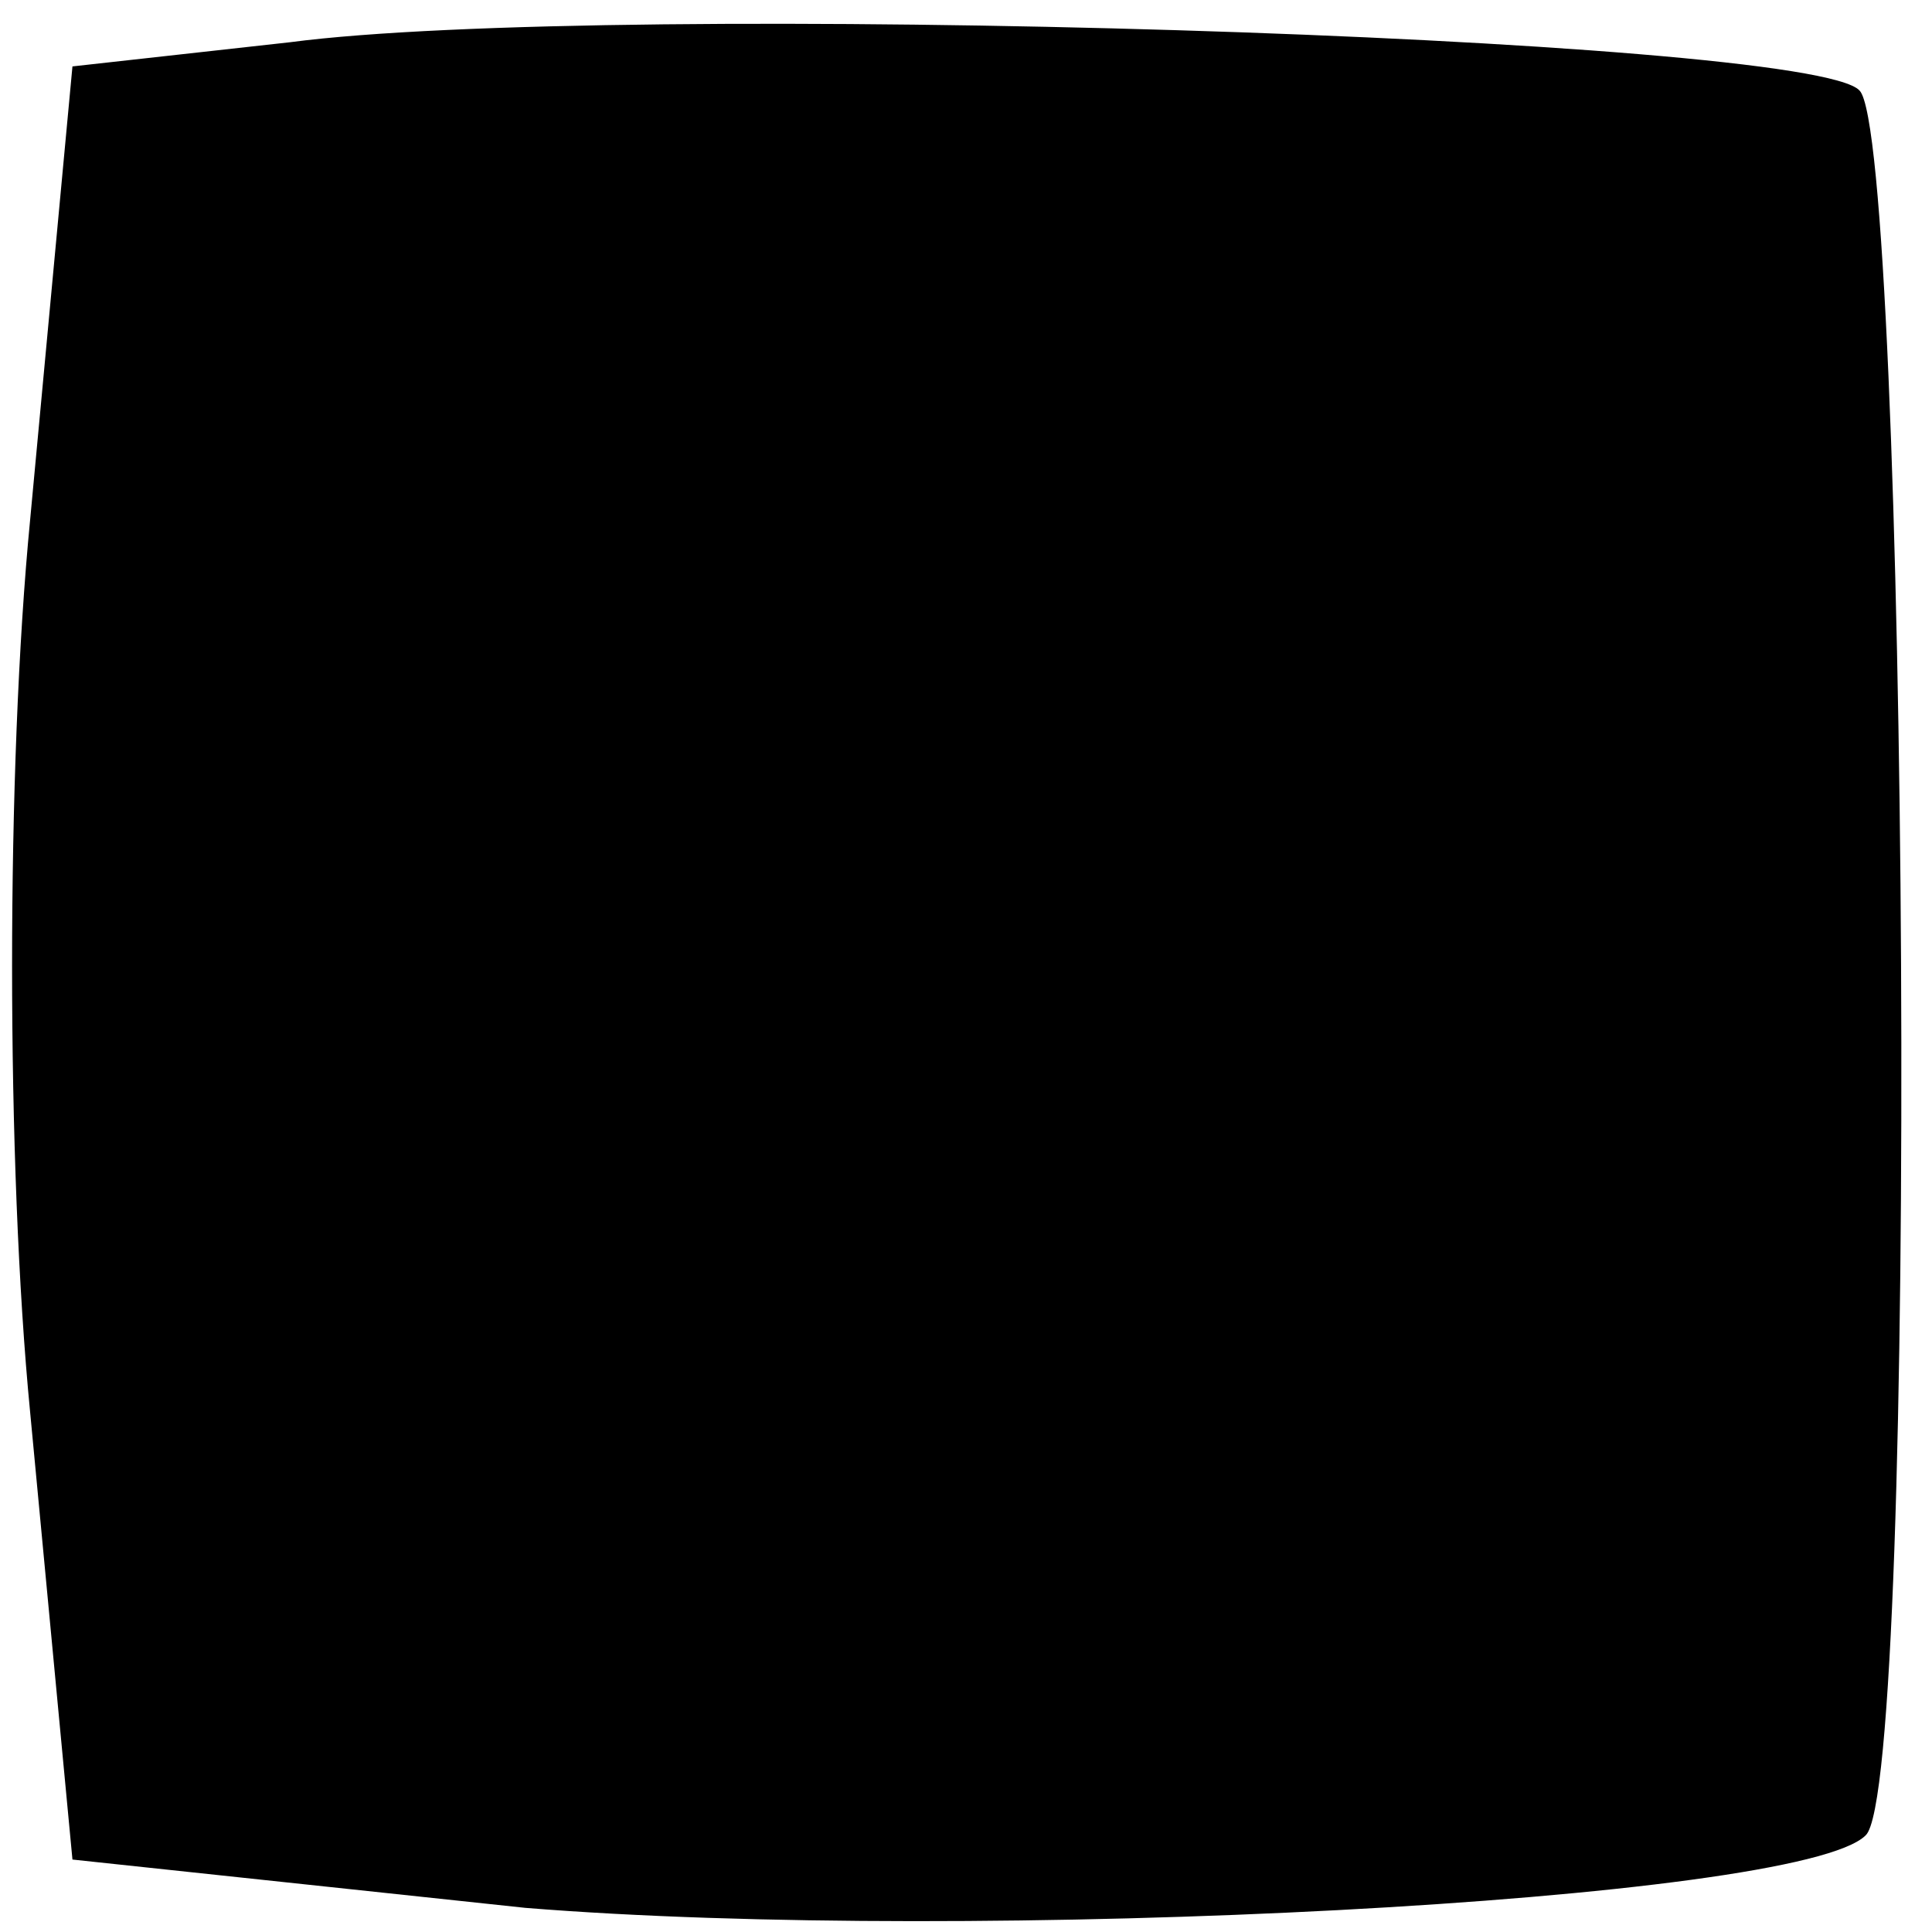 <?xml version="1.0" standalone="no"?>
<!DOCTYPE svg PUBLIC "-//W3C//DTD SVG 20010904//EN"
 "http://www.w3.org/TR/2001/REC-SVG-20010904/DTD/svg10.dtd">
<svg version="1.0" xmlns="http://www.w3.org/2000/svg"
 width="32pt" height="32pt" viewBox="0 0 32 32"
 preserveAspectRatio="xMidYMid meet">
<g transform="translate(0,32) scale(0.1,-0.1)"
fill="#000000" stroke="none">
<path fill="#000000" stroke="none" d="M48 313 l-36 -4 -7 -75 c-4 -41 -4
-107 0 -148 l7 -74 75 -8 c74 -6 211 1 222 12 9 8 7 281 -1 289 -8 9 -207 15
-260 8z"/>
</g>
</svg>
